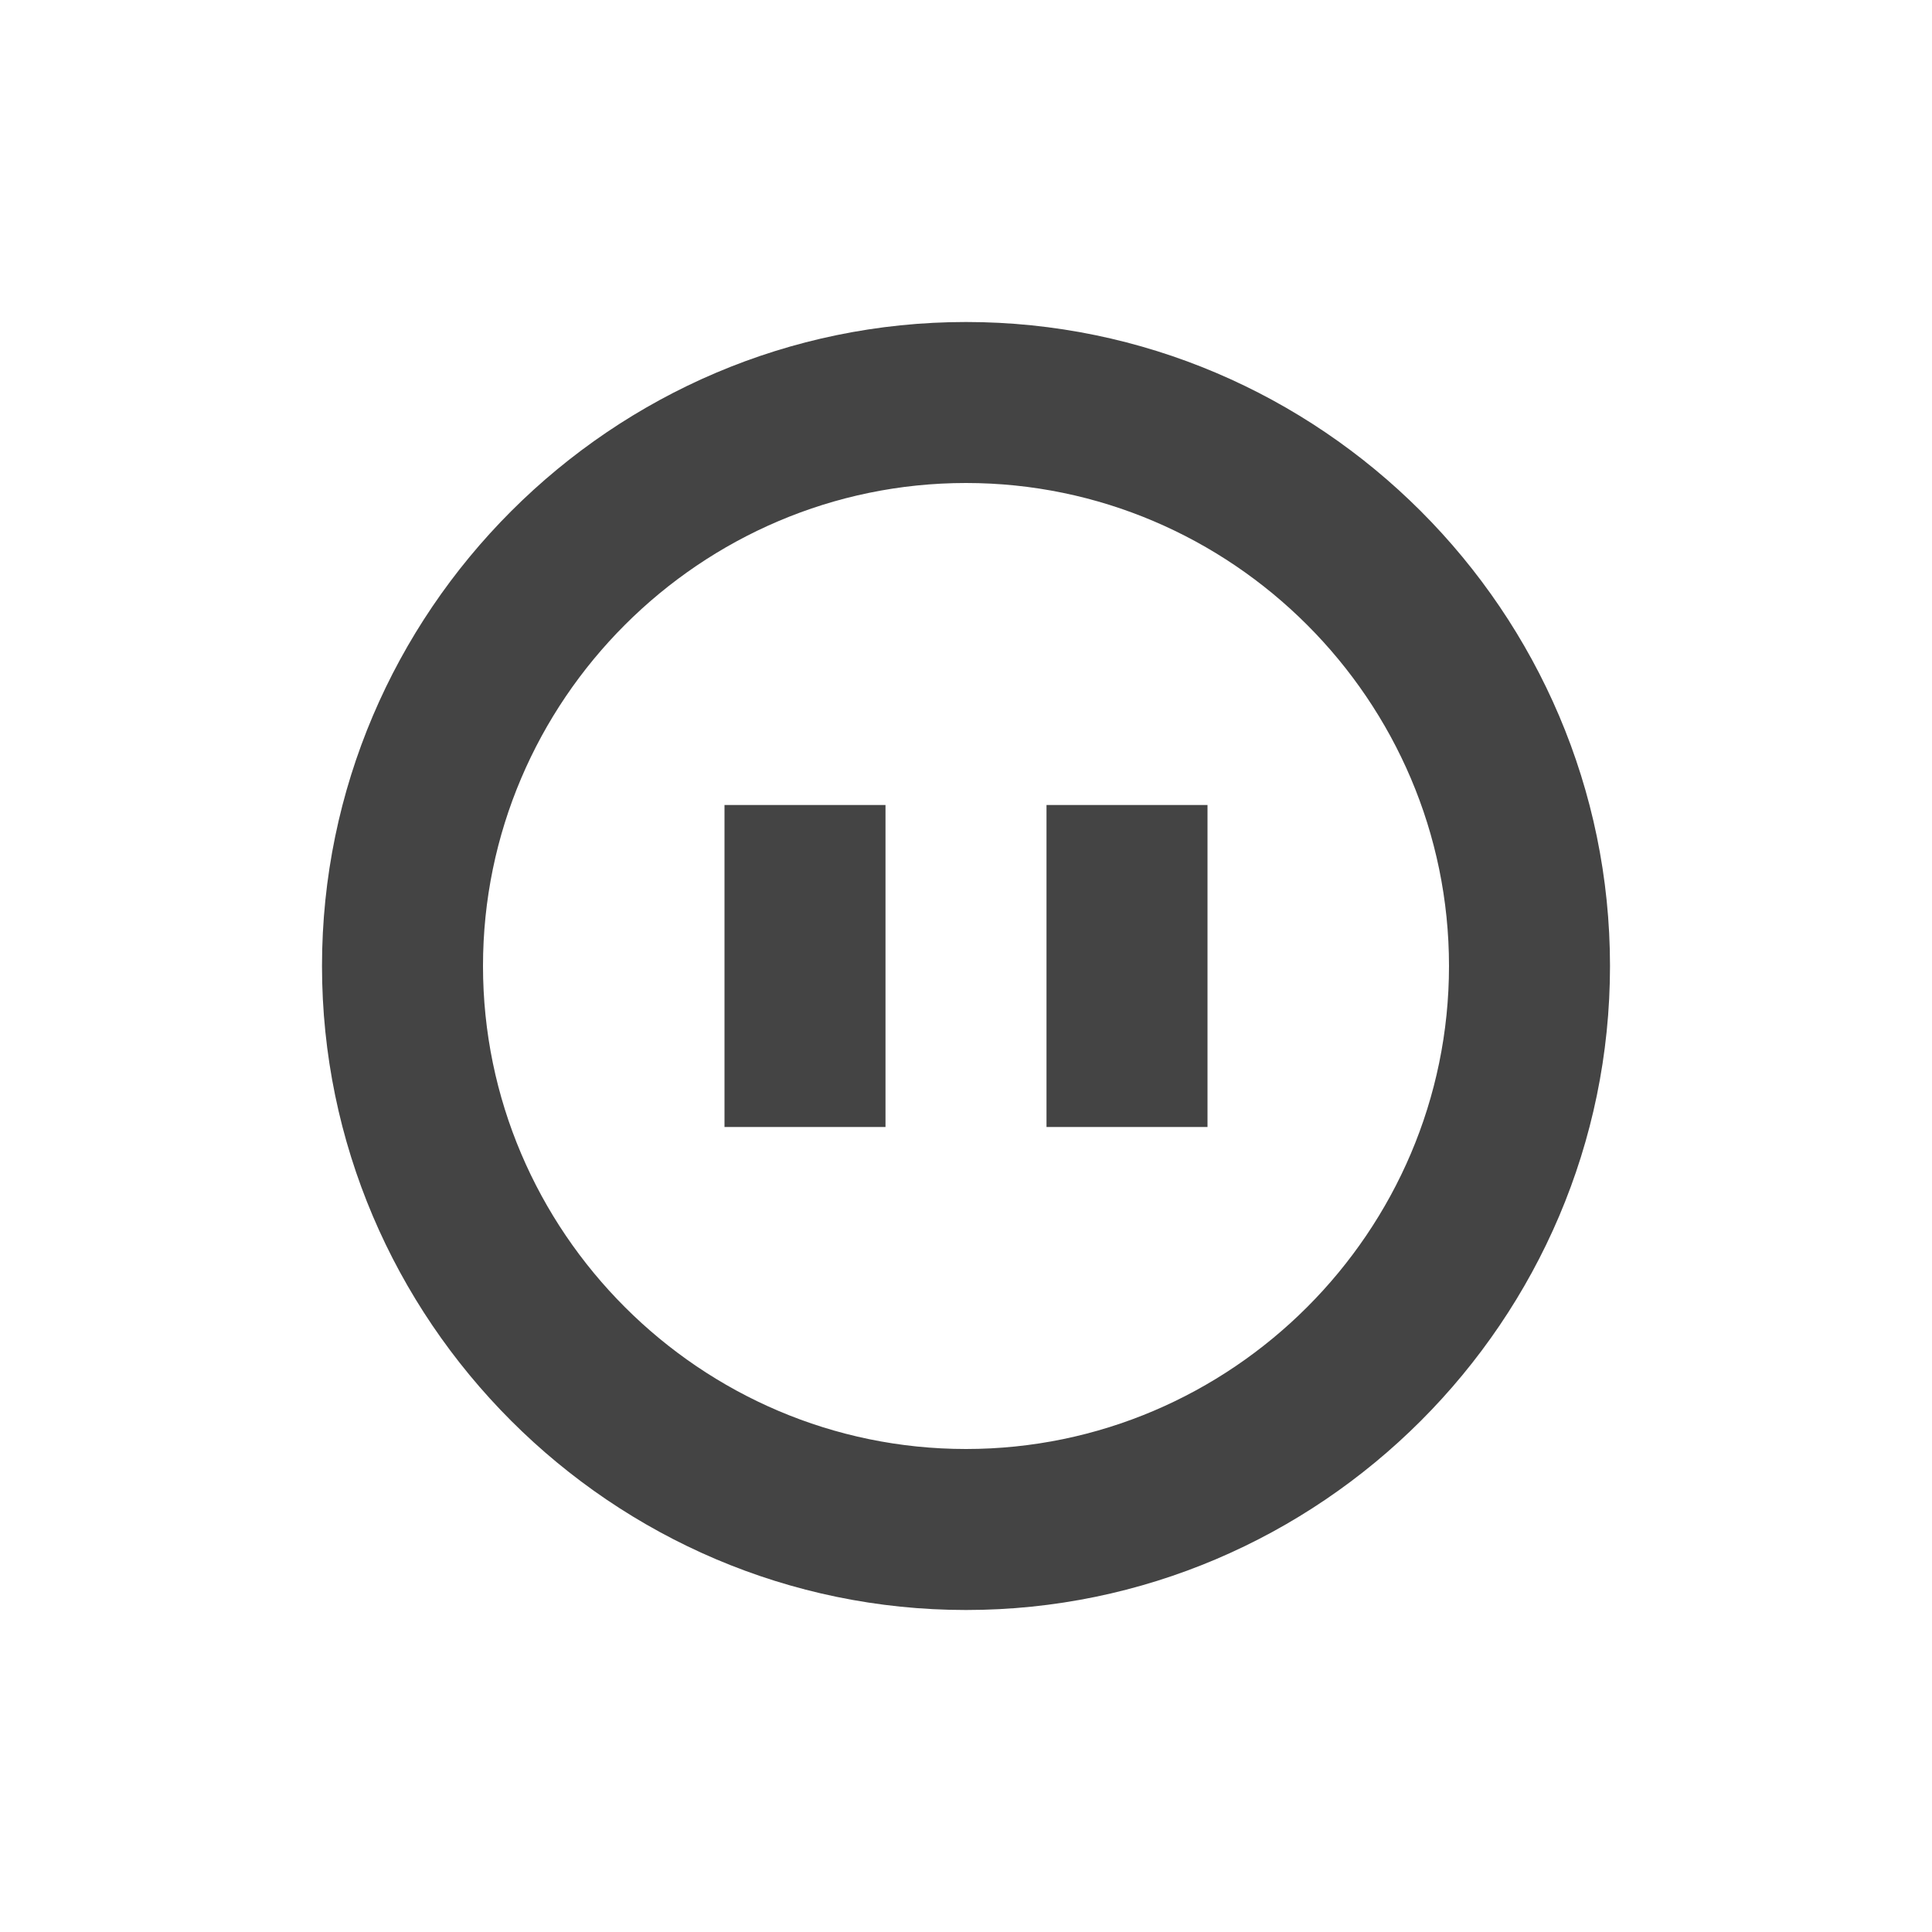 <svg t="1716977354870" class="icon" viewBox="0 0 1024 1024" version="1.1" xmlns="http://www.w3.org/2000/svg" p-id="8482" width="200" height="200"><path d="M512 853.333c-187.733 0-341.333-153.6-341.333-341.333s153.6-341.333 341.333-341.333 341.333 153.6 341.333 341.333-153.6 341.333-341.333 341.333z m0-85.333c140.8 0 256-115.2 256-256s-115.2-256-256-256-256 115.2-256 256 115.2 256 256 256z m-42.667-341.333v170.667H384v-170.667h85.333z m170.667 0v170.667h-85.333v-170.667h85.333z" fill="#444444" p-id="8483"></path></svg>